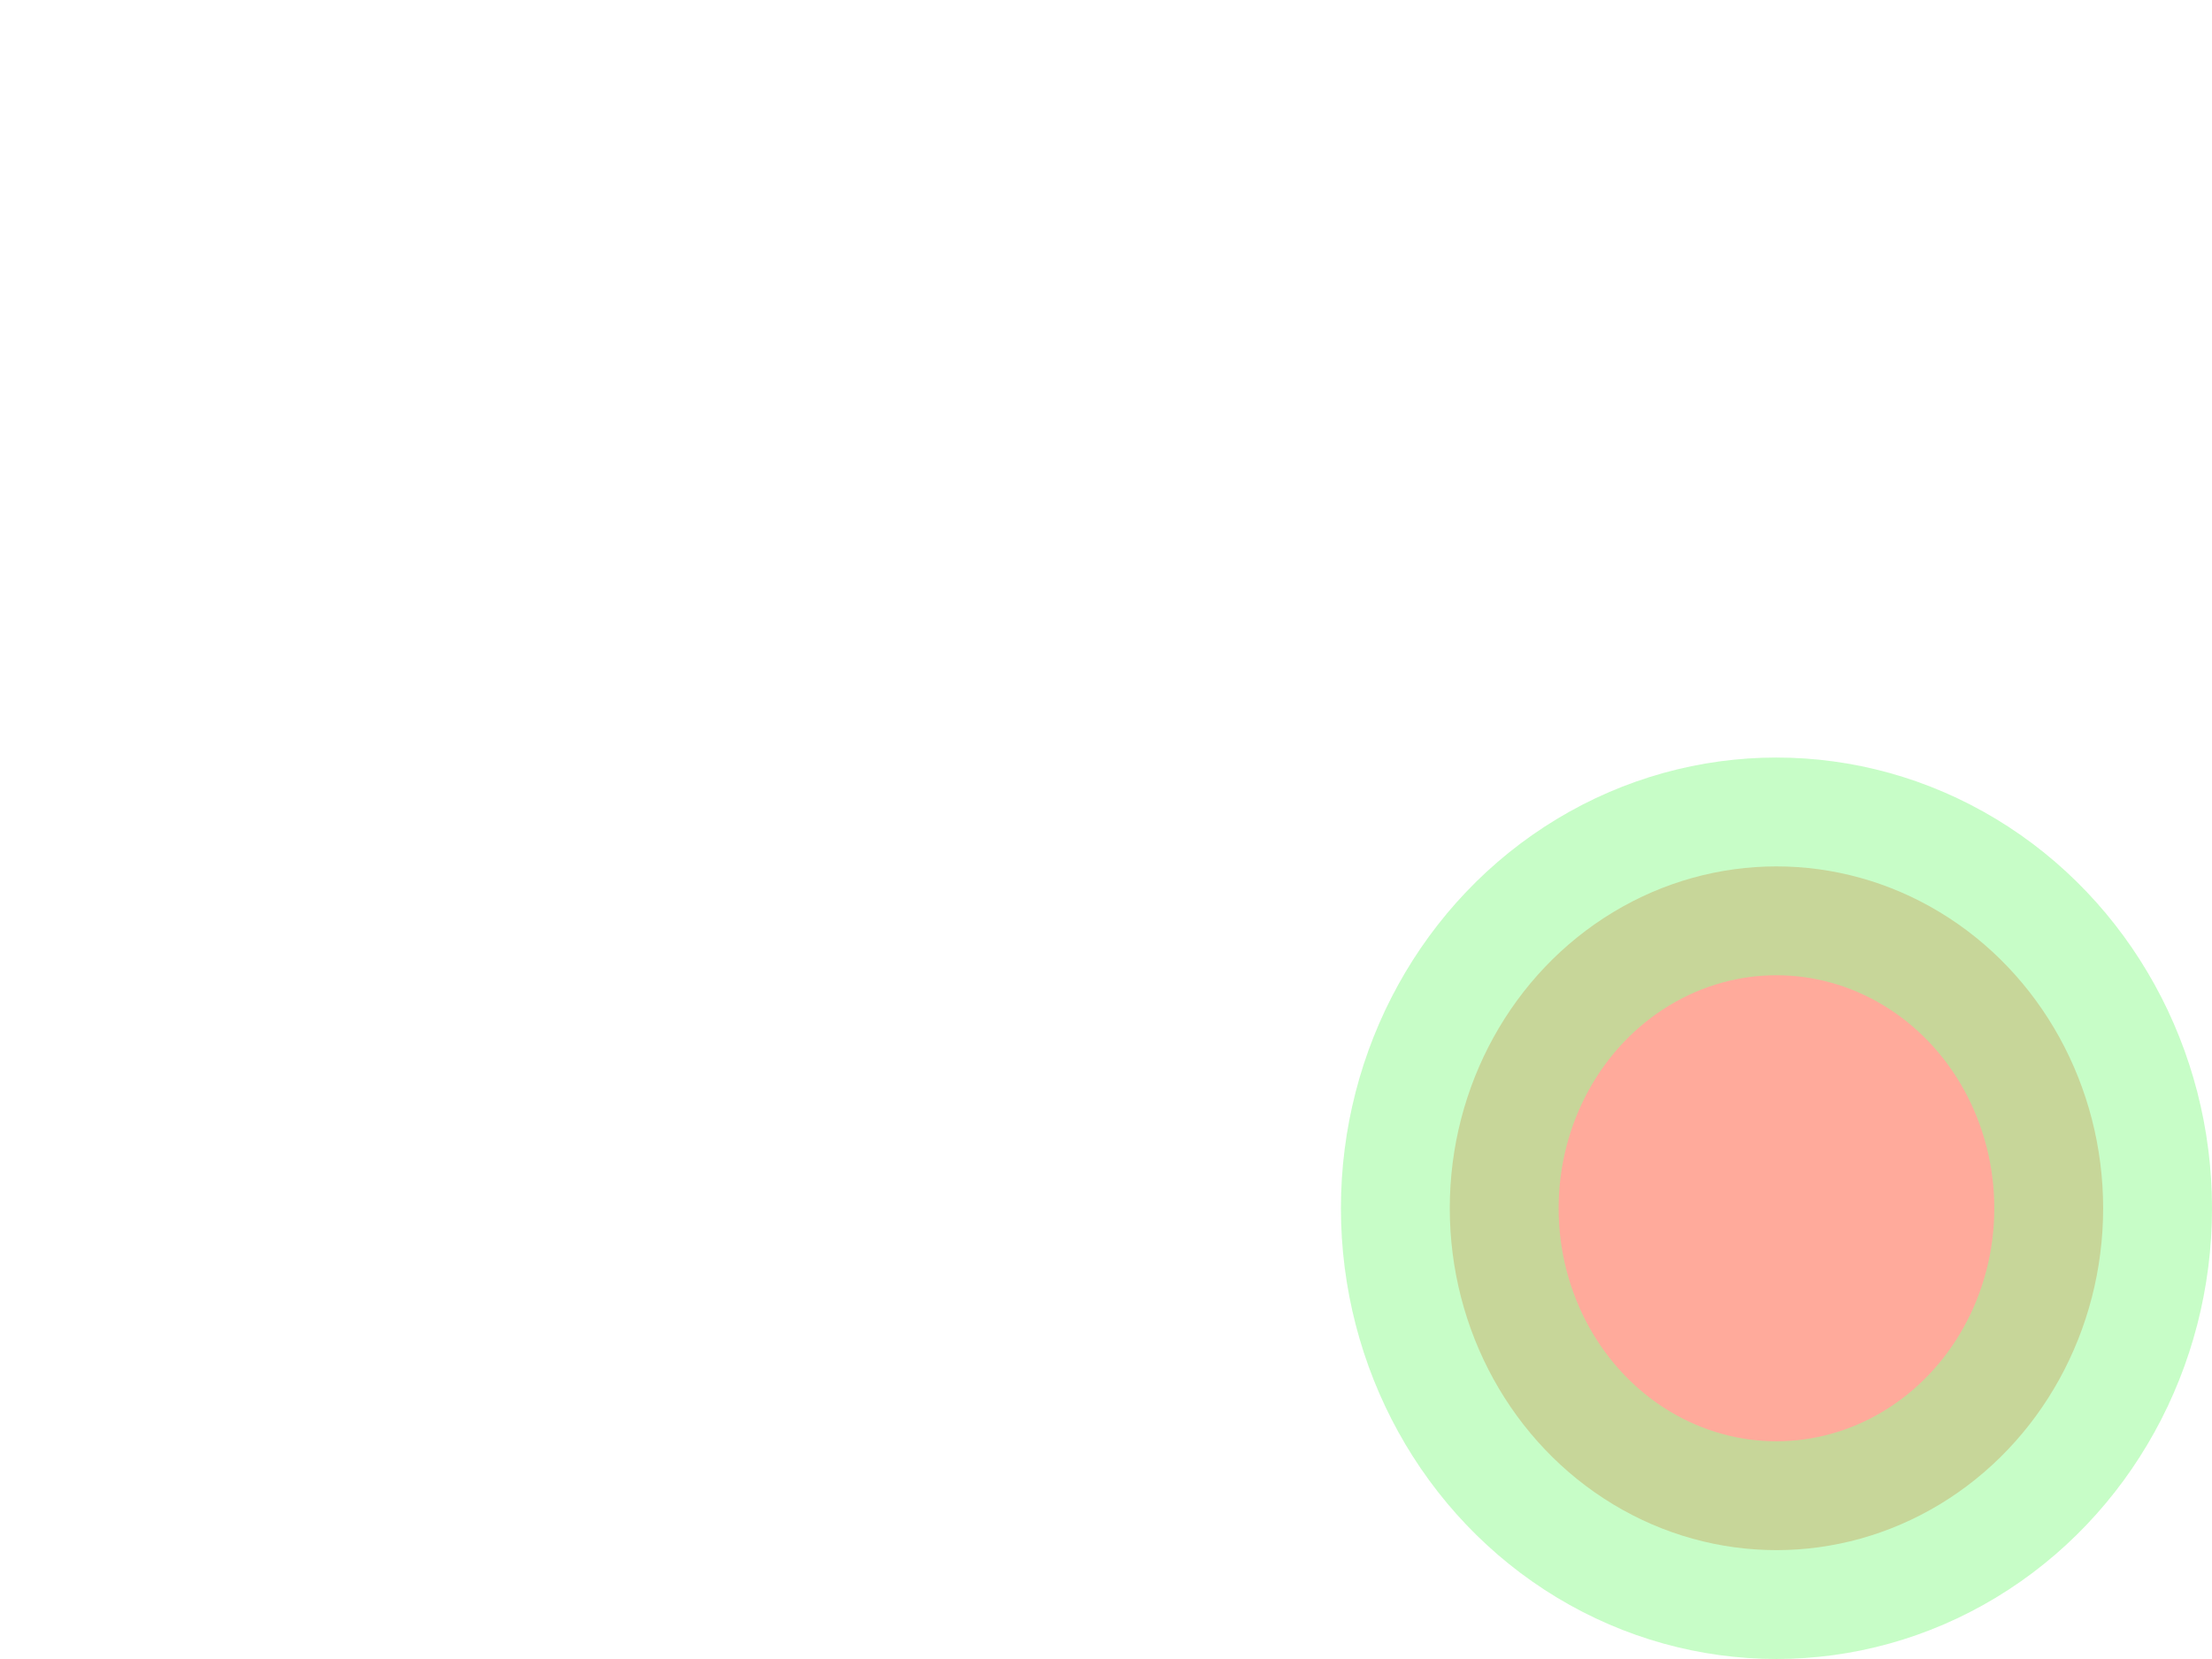 <?xml version="1.0" encoding="UTF-8" standalone="no"?>
<!-- Created with Inkscape (http://www.inkscape.org/) -->

<svg
   width="768"
   height="576"
   viewBox="0 0 203.2 152.4"
   version="1.1"
   id="svg1"
   inkscape:version="1.4 (e7c3feb1, 2024-10-09)"
   sodipodi:docname="768x576_test_design.svg"
   inkscape:export-batch-path="export"
   inkscape:export-batch-name="batch"
   xml:space="preserve"
   xmlns:inkscape="http://www.inkscape.org/namespaces/inkscape"
   xmlns:sodipodi="http://sodipodi.sourceforge.net/DTD/sodipodi-0.dtd"
   xmlns="http://www.w3.org/2000/svg"
   xmlns:svg="http://www.w3.org/2000/svg"><sodipodi:namedview
     id="namedview1"
     pagecolor="#ffffff"
     bordercolor="#000000"
     borderopacity="0.25"
     inkscape:showpageshadow="2"
     inkscape:pageopacity="0.0"
     inkscape:pagecheckerboard="0"
     inkscape:deskcolor="#d1d1d1"
     inkscape:document-units="mm"
     inkscape:zoom="0.36729399"
     inkscape:cx="1044.1227"
     inkscape:cy="2728.0599"
     inkscape:window-width="2560"
     inkscape:window-height="1027"
     inkscape:window-x="1728"
     inkscape:window-y="25"
     inkscape:window-maximized="0"
     inkscape:current-layer="layer1"><inkscape:page
       x="0"
       y="0"
       width="203.2"
       height="152.4"
       id="page4"
       margin="0"
       bleed="0"
       inkscape:label="circle1_02" /></sodipodi:namedview><defs
     id="defs1" /><g
     inkscape:label="Layer 1"
     inkscape:groupmode="layer"
     id="layer1"
     transform="translate(-213.2,-213.557)"><ellipse
       style="opacity:0.54;fill:#ff6347;stroke:#98fb98;stroke-width:20;stroke-linecap:round;stroke-linejoin:round;stroke-dasharray:none;paint-order:stroke fill markers"
       id="ellipse4"
       cx="376.39"
       cy="324.551"
       rx="30.01"
       ry="31.405" /></g></svg>
